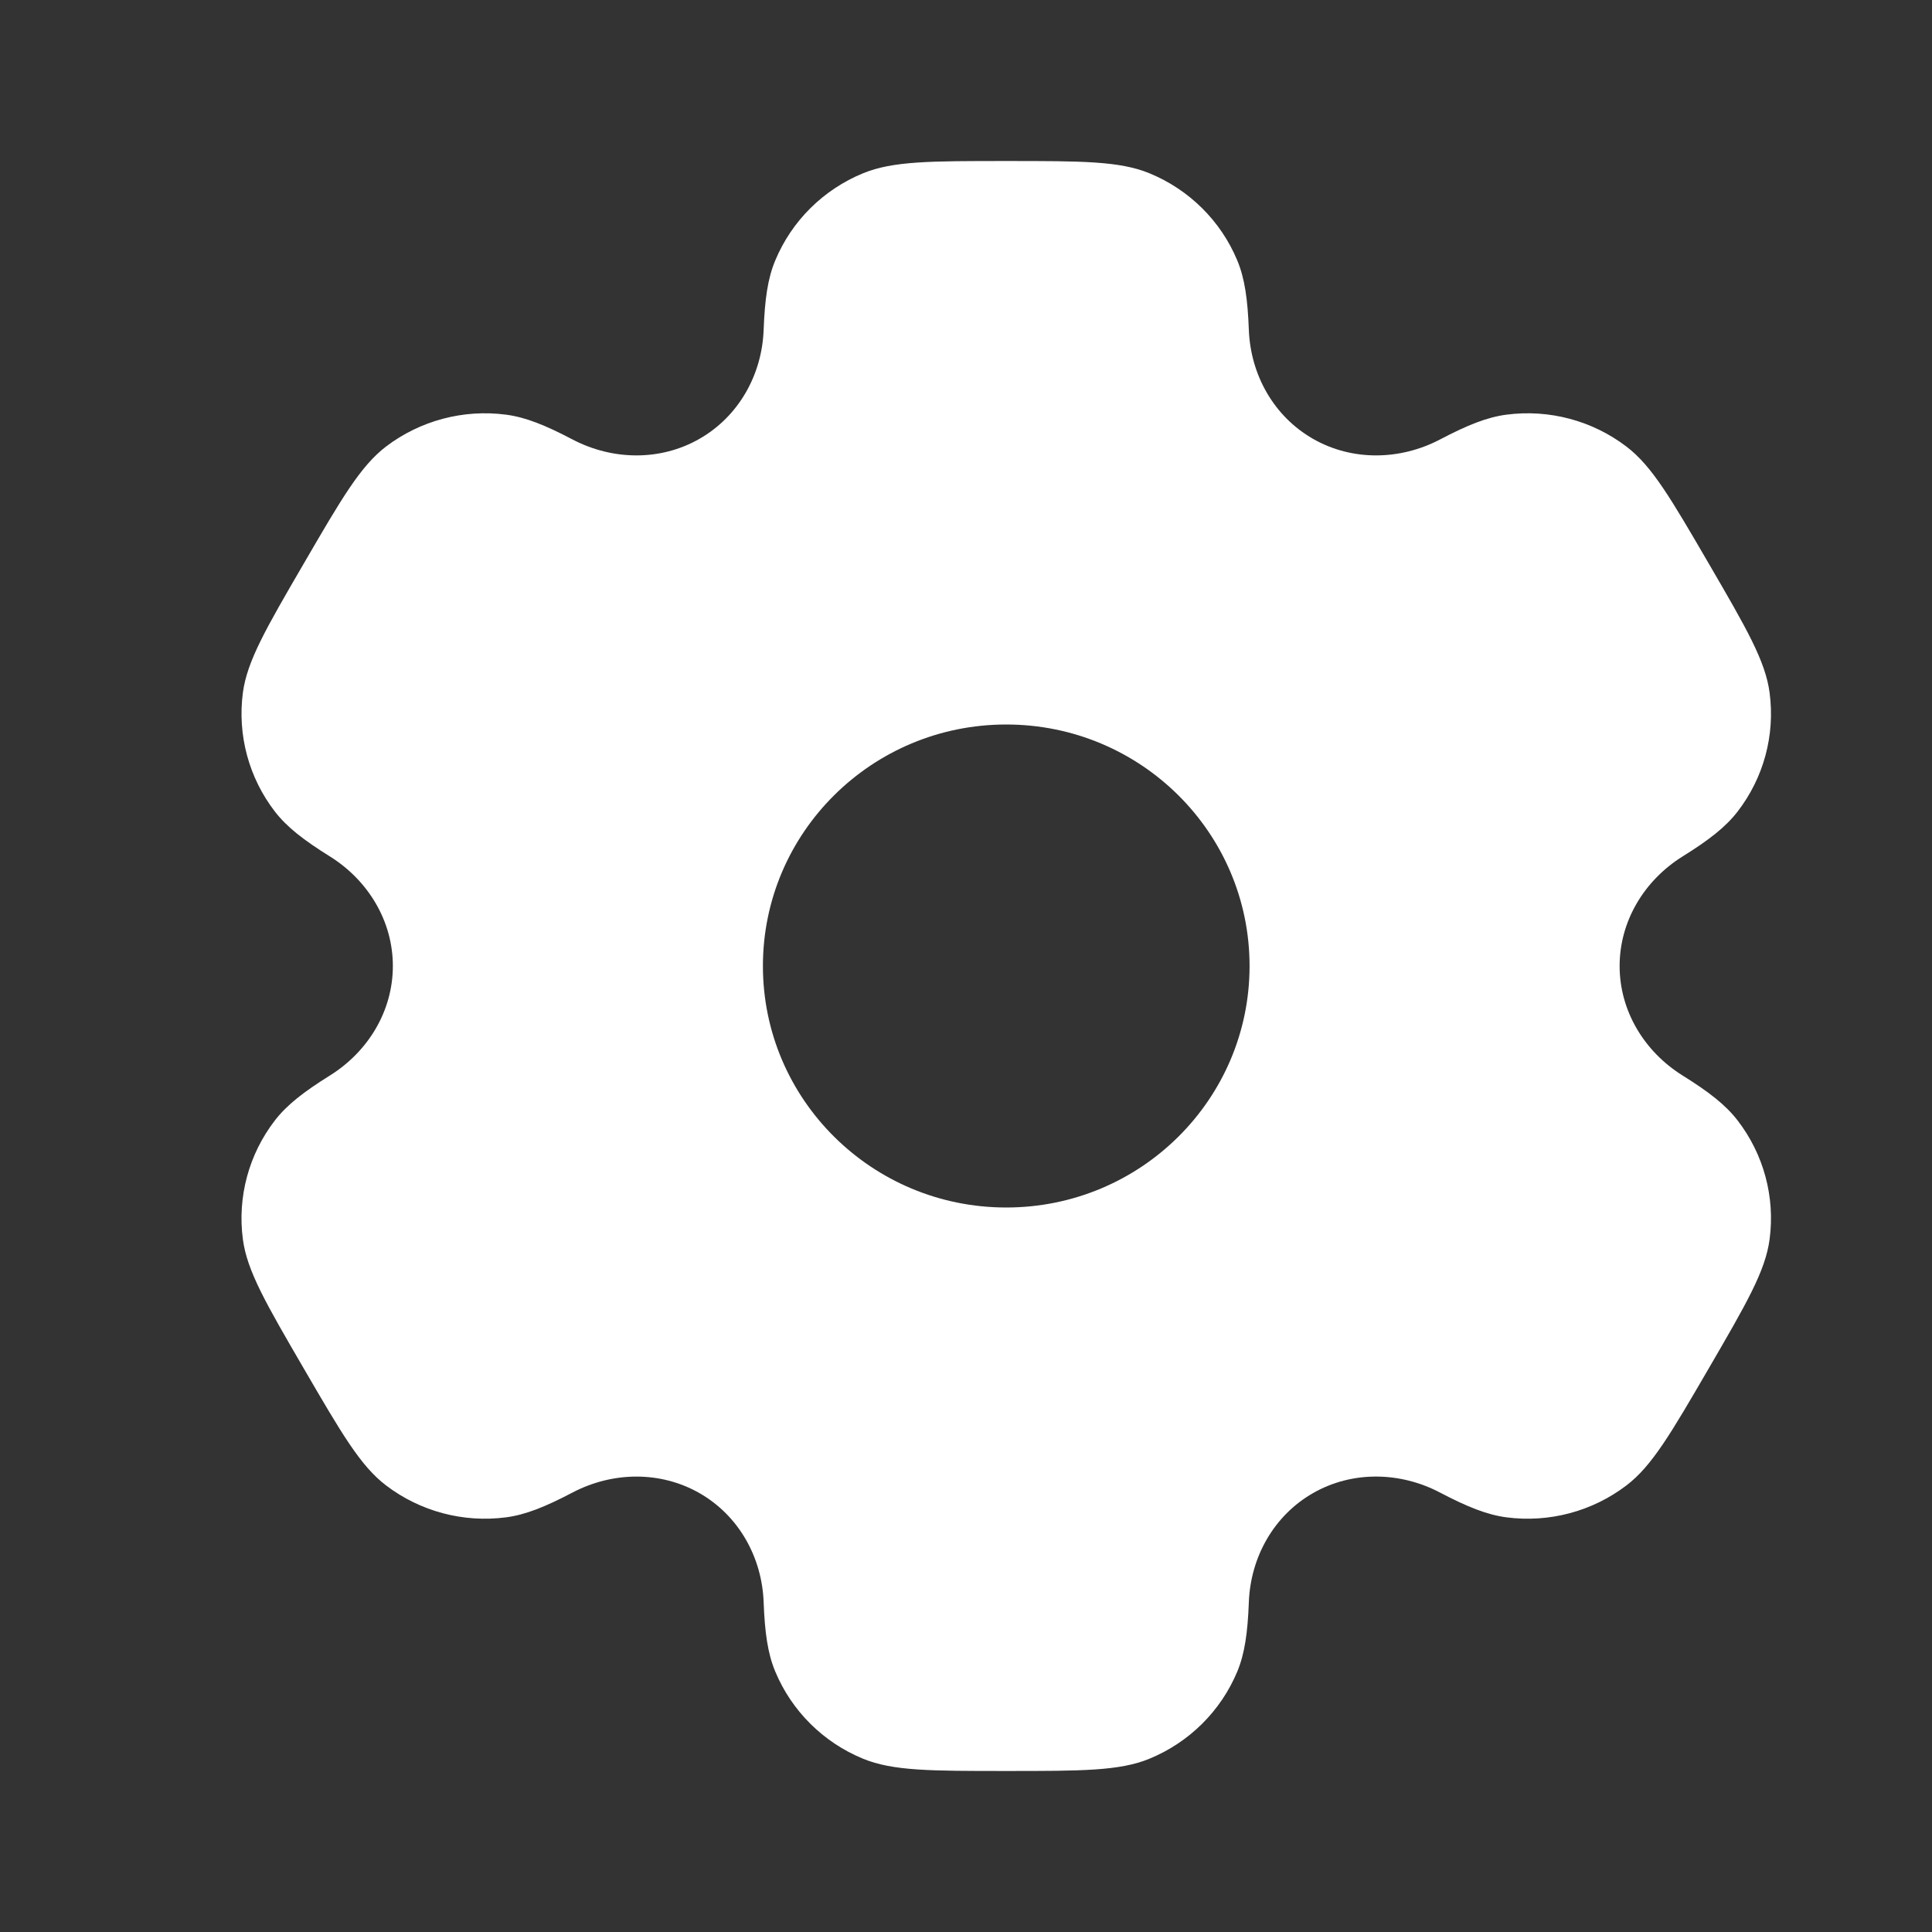 <svg width="35" height="35" viewBox="0 0 35 35" fill="none" xmlns="http://www.w3.org/2000/svg">
<rect x="0" y="0" width="35" height="35" fill="#333333" stroke="none"/>
<path fill-rule="evenodd" clip-rule="evenodd" d="M20.823 3.139C20.283 2.917 19.599 2.917 18.229 2.917C16.86 2.917 16.175 2.917 15.635 3.139C14.915 3.435 14.343 4.002 14.045 4.717C13.908 5.043 13.855 5.423 13.834 5.976C13.804 6.789 13.383 7.542 12.673 7.949C11.963 8.356 11.096 8.341 10.371 7.961C9.878 7.702 9.52 7.558 9.167 7.512C8.394 7.411 7.613 7.619 6.994 8.089C6.531 8.443 6.188 9.031 5.504 10.208C4.819 11.385 4.477 11.973 4.4 12.549C4.299 13.316 4.508 14.091 4.982 14.705C5.199 14.985 5.503 15.22 5.976 15.515C6.67 15.948 7.117 16.686 7.117 17.5C7.117 18.314 6.67 19.051 5.976 19.484C5.503 19.779 5.199 20.015 4.982 20.295C4.508 20.908 4.298 21.684 4.4 22.451C4.476 23.026 4.819 23.615 5.503 24.791C6.188 25.968 6.53 26.557 6.994 26.91C7.613 27.381 8.394 27.589 9.167 27.488C9.52 27.442 9.877 27.298 10.371 27.039C11.096 26.659 11.963 26.644 12.673 27.05C13.383 27.457 13.804 28.21 13.834 29.024C13.855 29.577 13.908 29.956 14.045 30.283C14.343 30.997 14.915 31.565 15.635 31.861C16.175 32.083 16.86 32.083 18.229 32.083C19.599 32.083 20.283 32.083 20.823 31.861C21.543 31.565 22.116 30.997 22.414 30.283C22.55 29.956 22.603 29.577 22.624 29.024C22.655 28.21 23.075 27.457 23.785 27.05C24.495 26.643 25.363 26.659 26.087 27.039C26.581 27.298 26.939 27.442 27.291 27.488C28.064 27.589 28.846 27.381 29.464 26.91C29.928 26.557 30.27 25.968 30.955 24.791C31.639 23.614 31.982 23.026 32.058 22.451C32.16 21.684 31.95 20.908 31.476 20.295C31.259 20.014 30.955 19.779 30.482 19.484C29.788 19.051 29.341 18.314 29.341 17.5C29.341 16.686 29.788 15.948 30.482 15.515C30.955 15.221 31.259 14.985 31.476 14.705C31.951 14.091 32.16 13.316 32.058 12.549C31.982 11.974 31.64 11.385 30.955 10.208C30.27 9.031 29.928 8.443 29.464 8.09C28.846 7.619 28.064 7.411 27.291 7.512C26.939 7.558 26.581 7.702 26.088 7.961C25.363 8.341 24.495 8.356 23.785 7.949C23.075 7.542 22.655 6.789 22.624 5.976C22.603 5.423 22.55 5.043 22.414 4.717C22.116 4.002 21.543 3.435 20.823 3.139ZM18.229 21.875C20.664 21.875 22.637 19.916 22.637 17.5C22.637 15.084 20.664 13.125 18.229 13.125C15.794 13.125 13.821 15.084 13.821 17.5C13.821 19.916 15.794 21.875 18.229 21.875Z" fill="white"/>
</svg>
